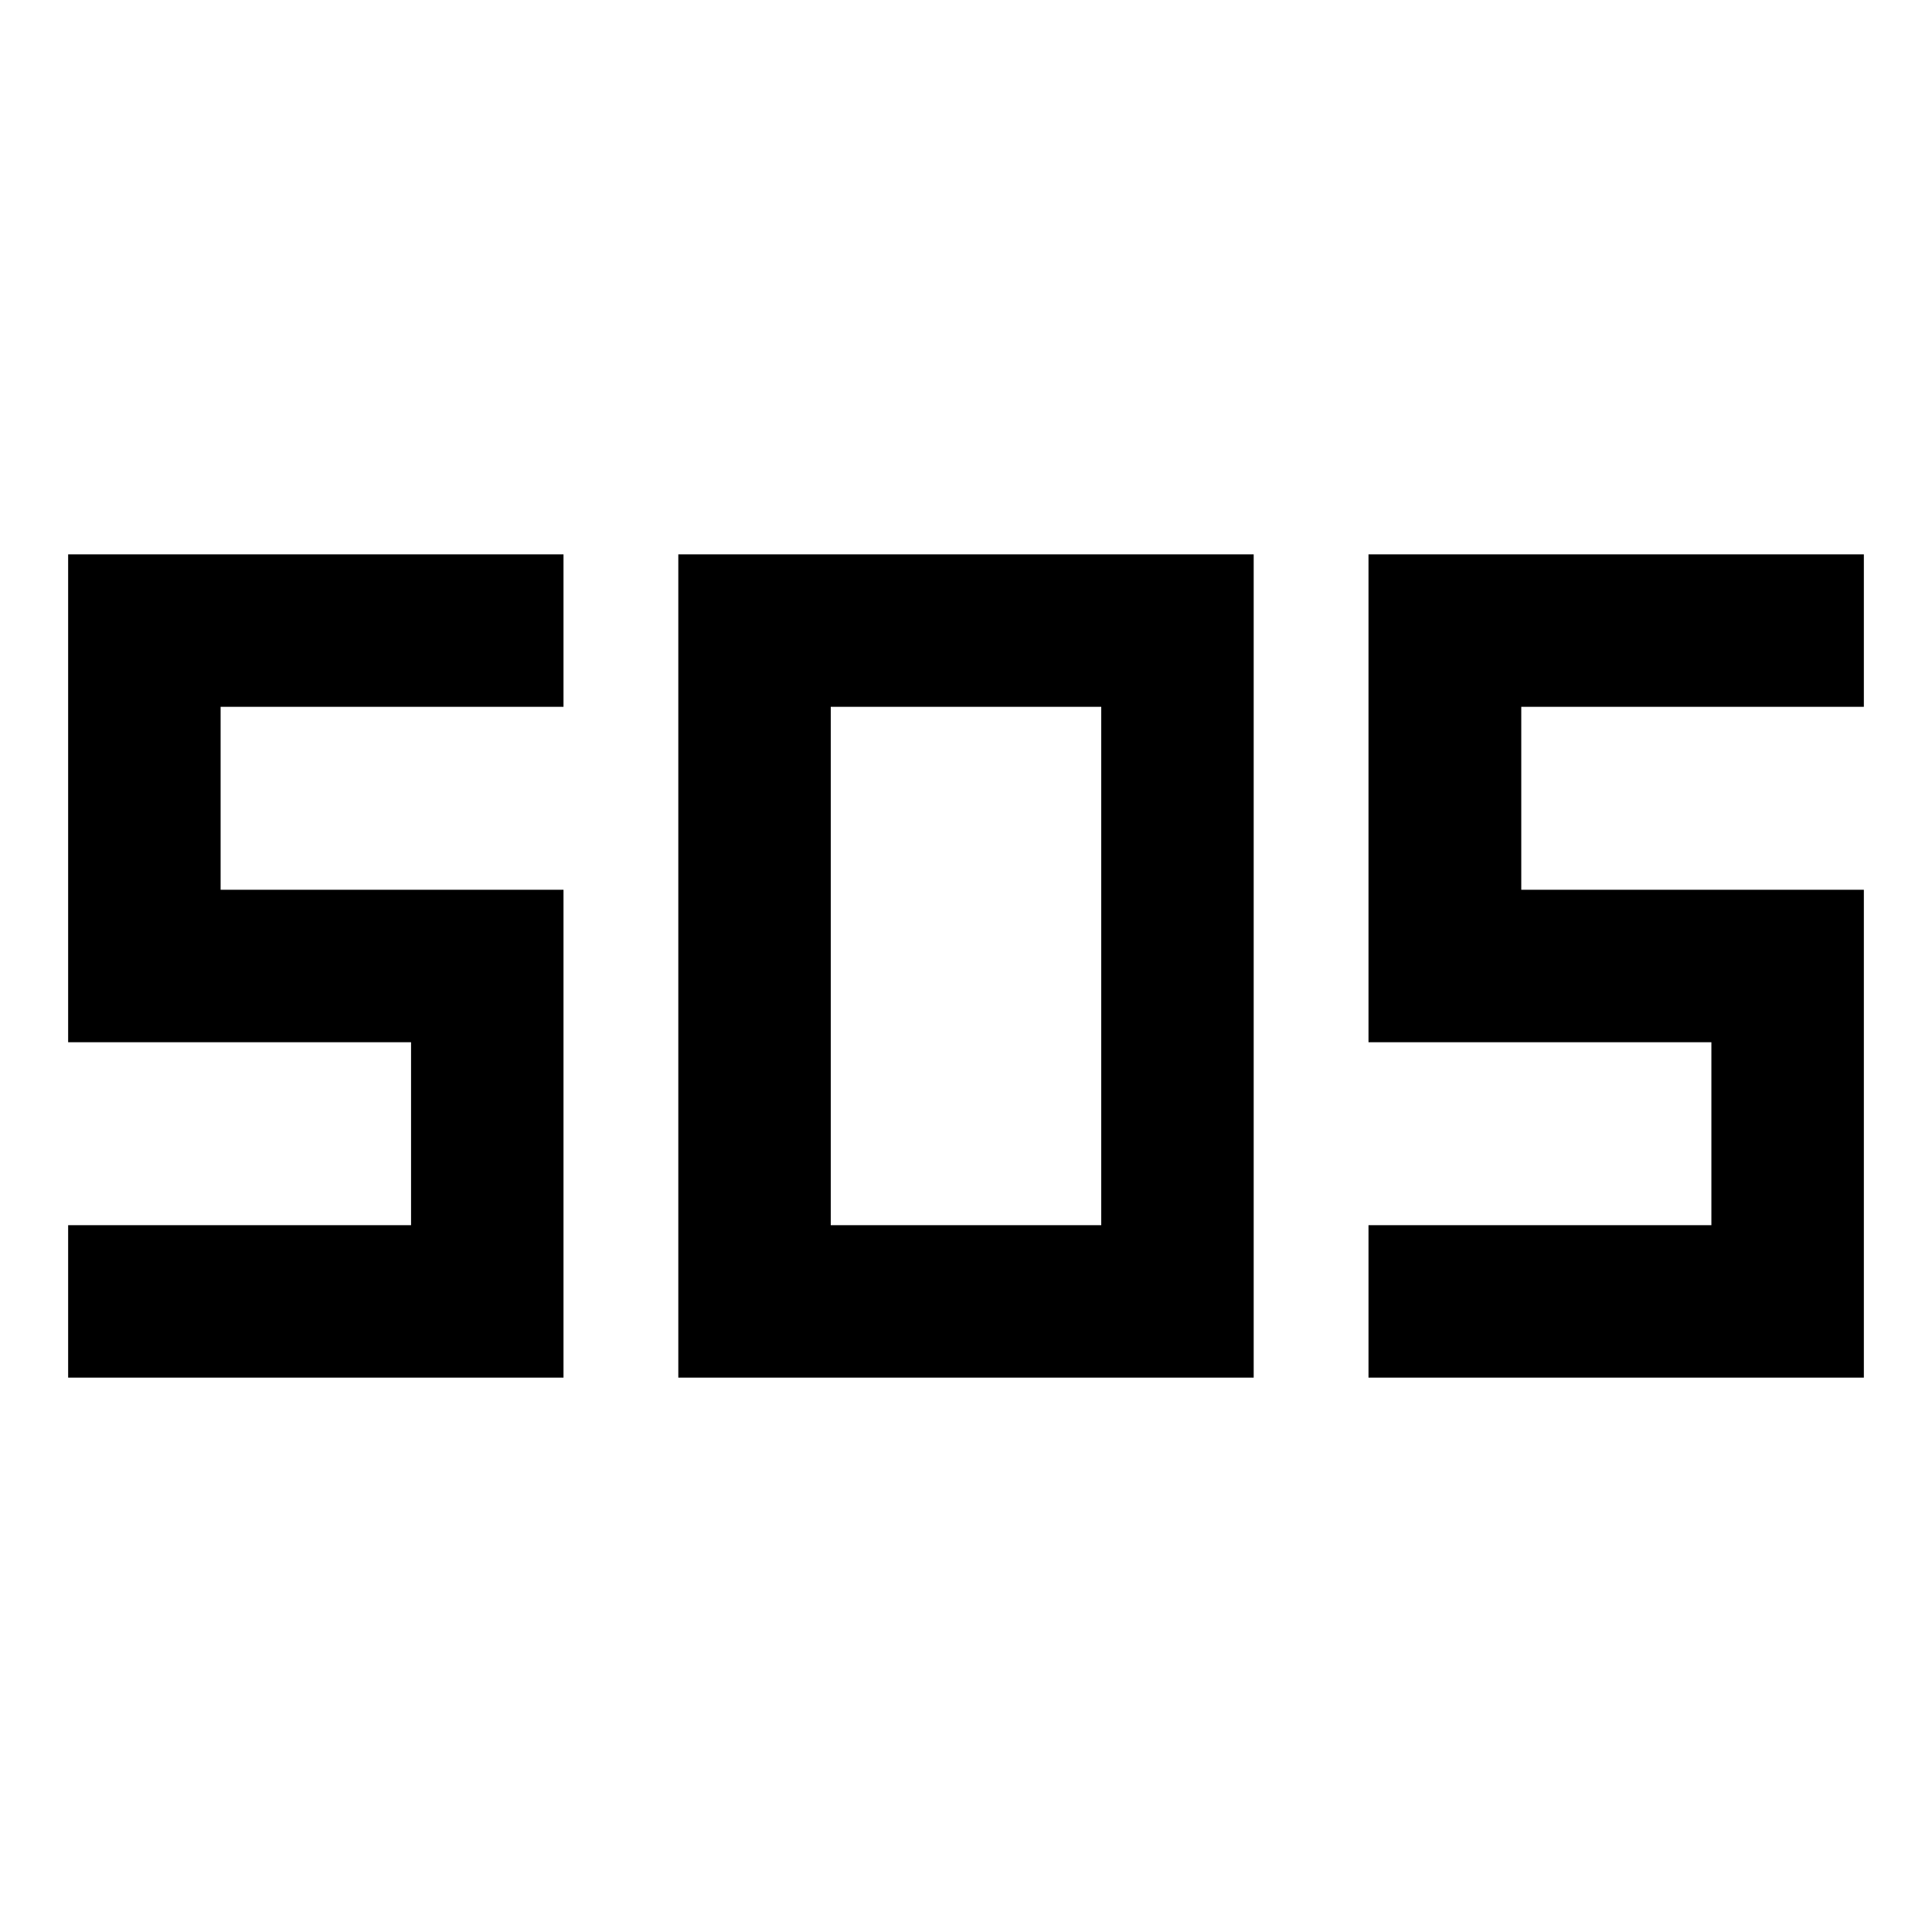 <svg xmlns="http://www.w3.org/2000/svg" height="40" viewBox="0 -960 960 960" width="40"><path d="M337.05-275.46v-409.08h285.9v409.08h-285.9Zm-303.19 0v-75.75h170.39v-90.91H33.86v-242.42H280v75.75H109.62v90.91H280v242.42H33.86Zm646.14 0v-75.75h170.38v-90.91H680v-242.42h246.14v75.75H755.91v90.91h170.23v242.42H680Zm-267.2-75.75h134.4v-257.58H412.8v257.58Z"/></svg>